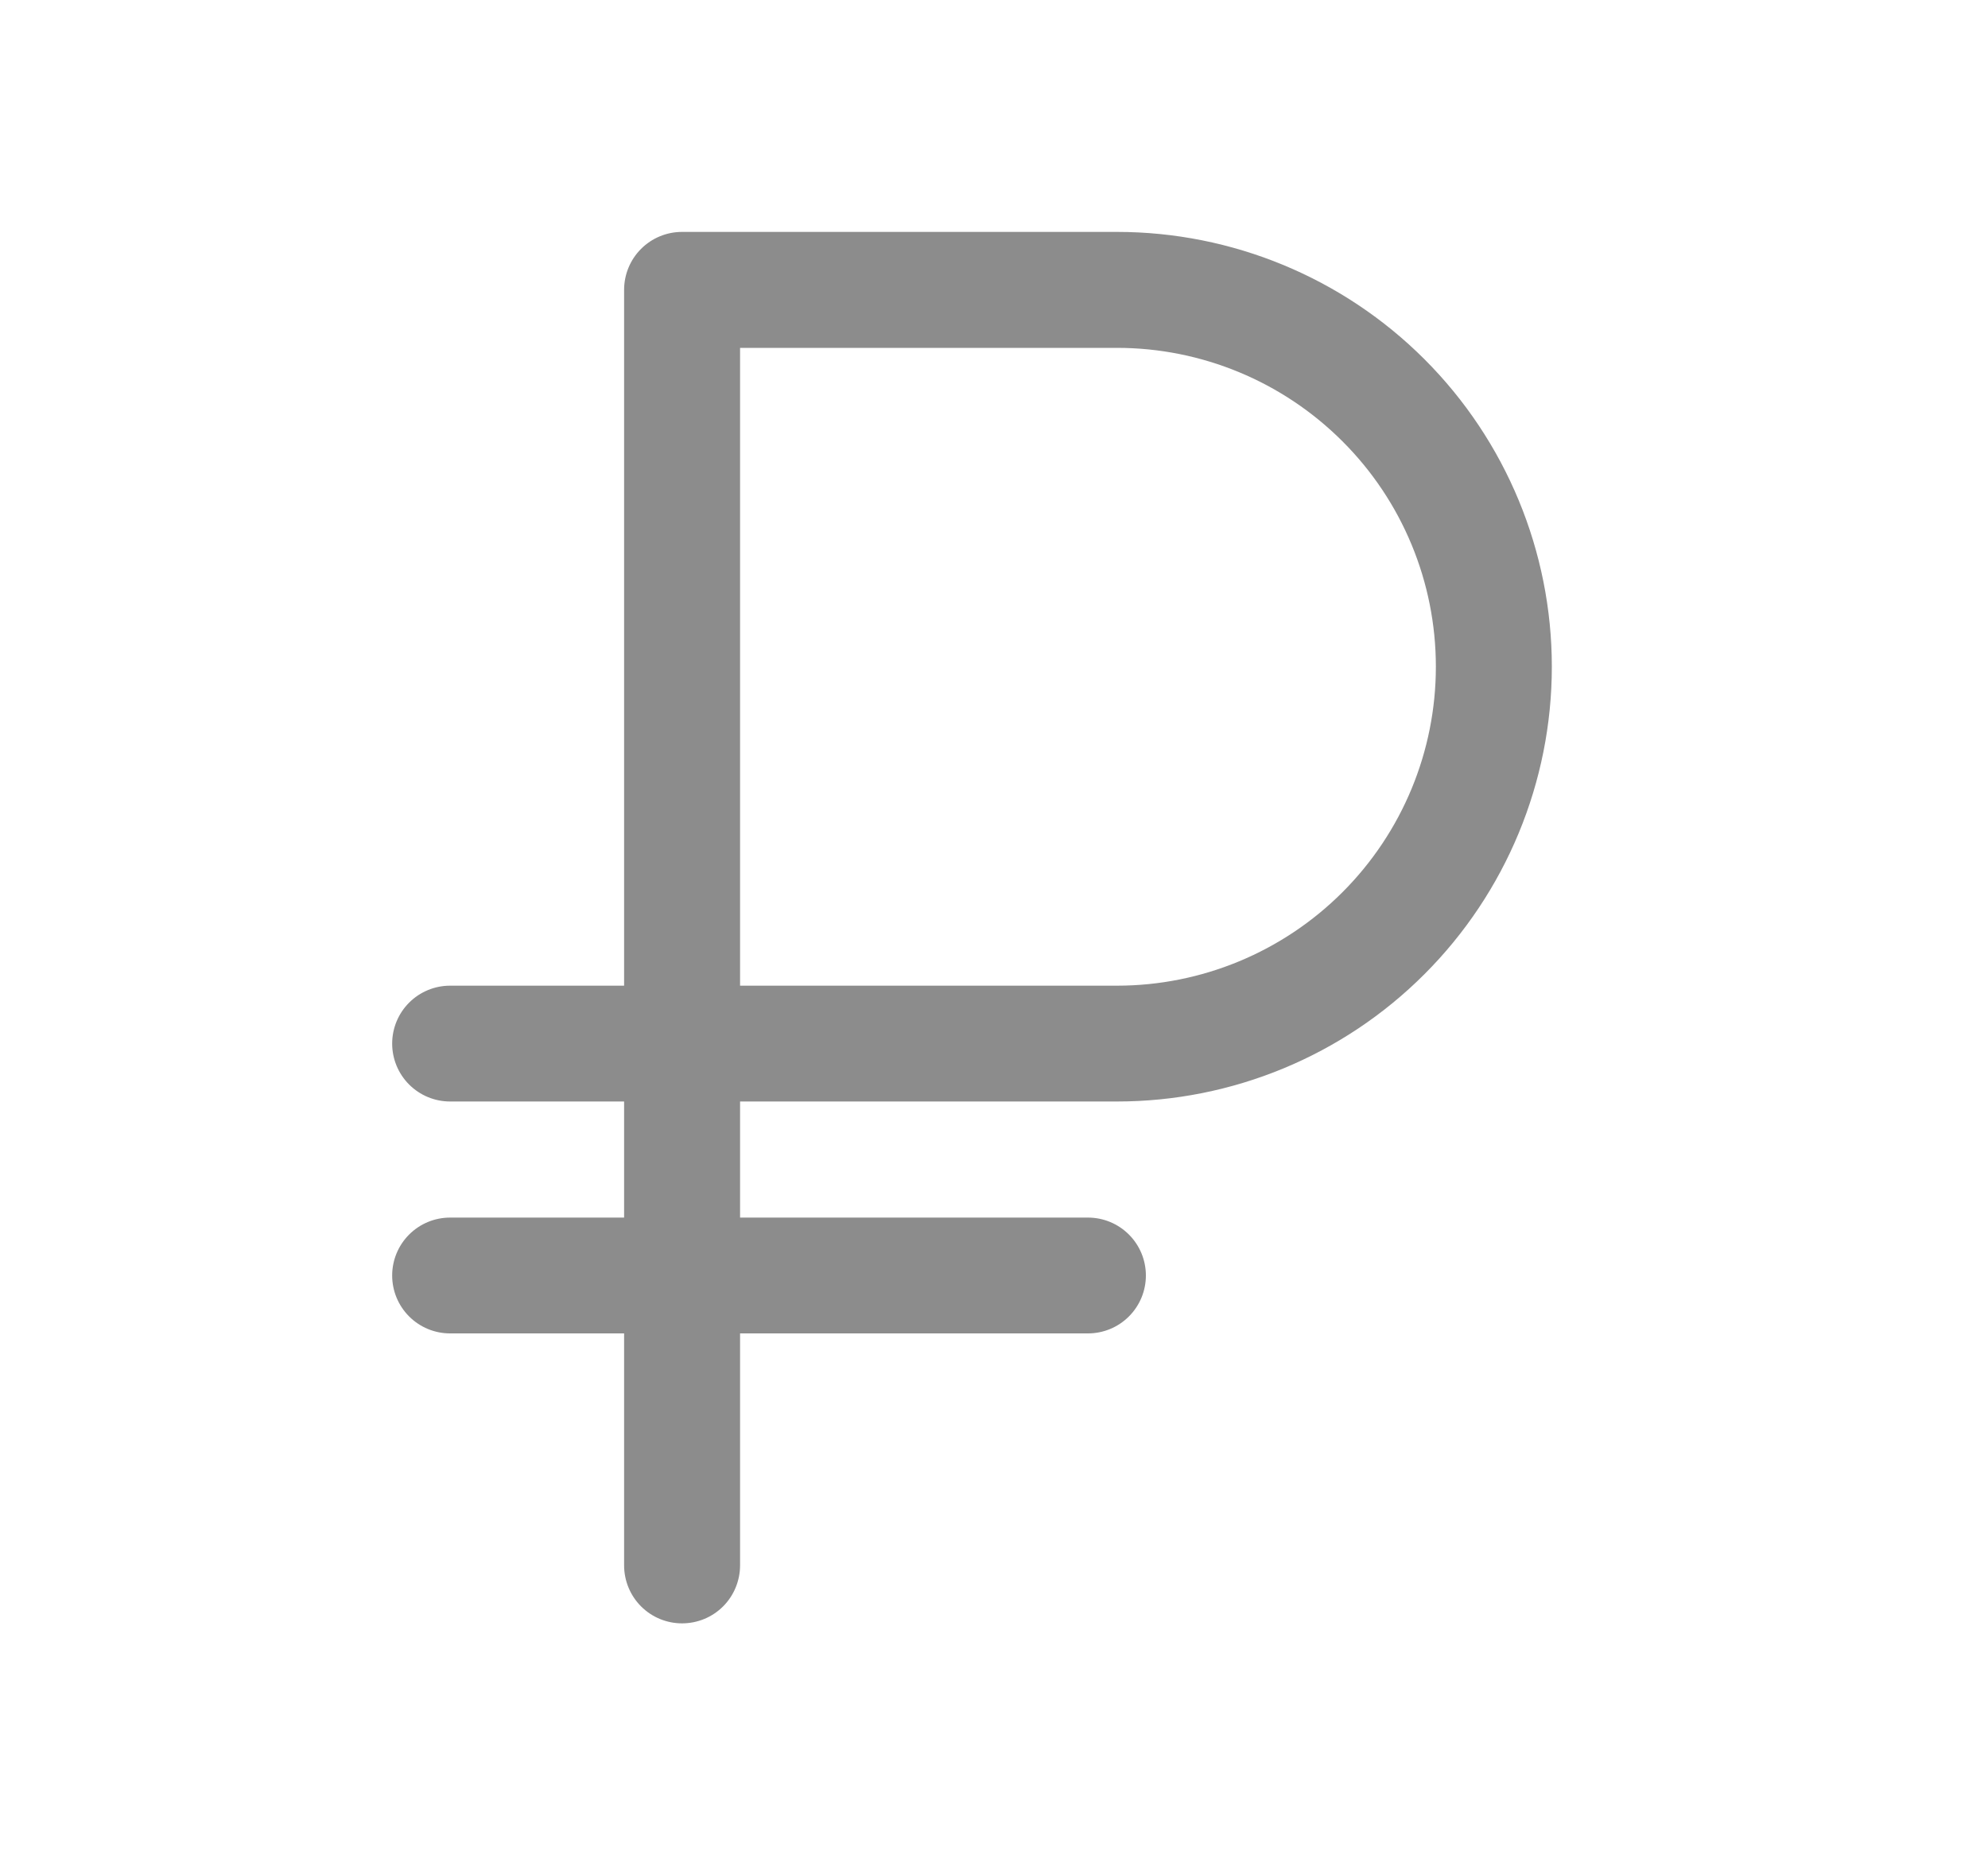 <svg width="15" height="14" viewBox="0 0 15 14" fill="none" xmlns="http://www.w3.org/2000/svg">
<path d="M8.428 8.312C9.298 8.312 10.133 7.967 10.748 7.351C11.363 6.736 11.709 5.901 11.709 5.031C11.709 4.161 11.363 3.326 10.748 2.711C10.133 2.096 9.298 1.75 8.428 1.75H5.146C5.03 1.75 4.919 1.796 4.837 1.878C4.755 1.96 4.709 2.071 4.709 2.188V7.438H3.396C3.28 7.438 3.169 7.484 3.087 7.566C3.005 7.648 2.959 7.759 2.959 7.875C2.959 7.991 3.005 8.102 3.087 8.184C3.169 8.266 3.28 8.312 3.396 8.312H4.709V9.188H3.396C3.28 9.188 3.169 9.234 3.087 9.316C3.005 9.398 2.959 9.509 2.959 9.625C2.959 9.741 3.005 9.852 3.087 9.934C3.169 10.016 3.28 10.062 3.396 10.062H4.709V11.812C4.709 11.928 4.755 12.04 4.837 12.122C4.919 12.204 5.03 12.25 5.146 12.25C5.263 12.25 5.374 12.204 5.456 12.122C5.538 12.04 5.584 11.928 5.584 11.812V10.062H8.209C8.325 10.062 8.436 10.016 8.518 9.934C8.6 9.852 8.646 9.741 8.646 9.625C8.646 9.509 8.6 9.398 8.518 9.316C8.436 9.234 8.325 9.188 8.209 9.188H5.584V8.312H8.428ZM5.584 2.625H8.428C9.066 2.625 9.678 2.879 10.129 3.33C10.581 3.781 10.834 4.393 10.834 5.031C10.834 5.669 10.581 6.281 10.129 6.733C9.678 7.184 9.066 7.438 8.428 7.438H5.584V2.625Z" fill="#8C8C8C"/>
</svg>
